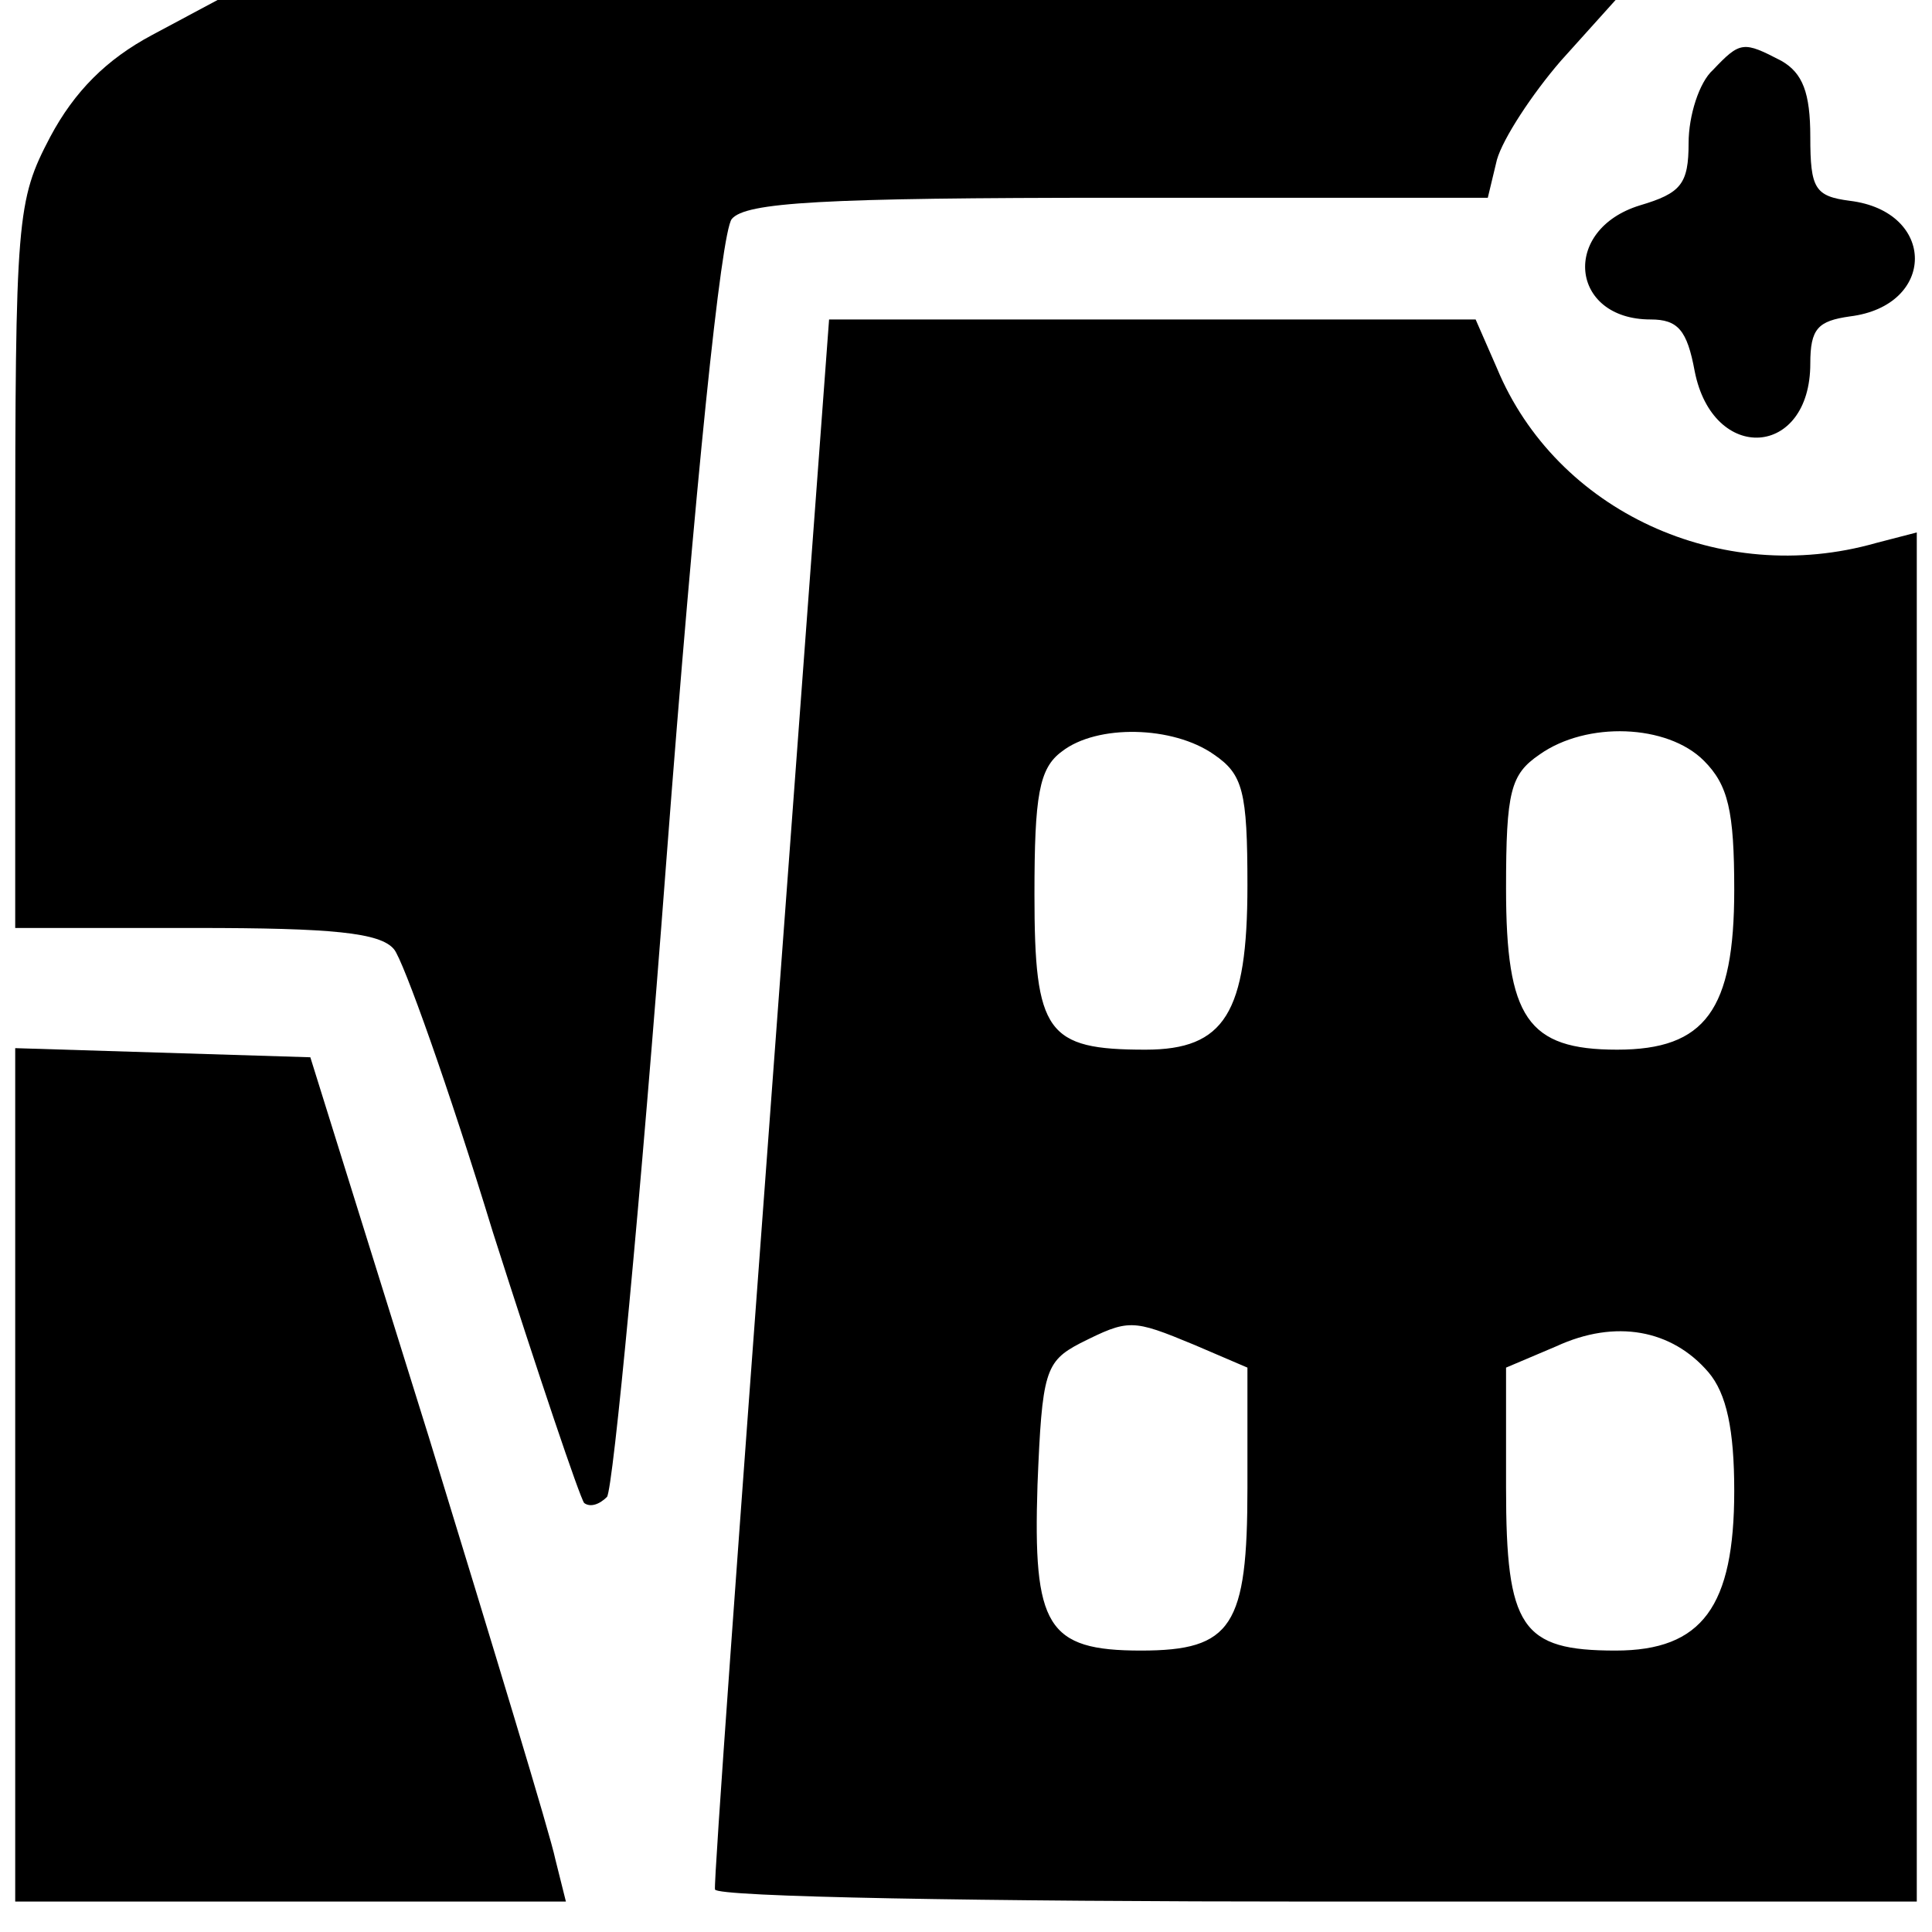 <?xml version="1.0" standalone="no"?>
<!DOCTYPE svg PUBLIC "-//W3C//DTD SVG 20010904//EN"
 "http://www.w3.org/TR/2001/REC-SVG-20010904/DTD/svg10.dtd">
<svg version="1.0" xmlns="http://www.w3.org/2000/svg"
 width="127pt" height="127pt" viewBox="0 0 127 127"
 preserveAspectRatio="xMidYMid meet">
<g transform="translate(0,127) scale(0.1,-0.1)"
fill="#000000" stroke="none">
<path d="M100 1247 c-30 -16 -51 -37 -67 -67 -22 -42 -23 -52 -23 -282 l0
-238 119 0 c89 0 121 -3 130 -14 6 -7 36 -91 65 -186 30 -94 57 -174 60 -178
4 -3 10 -1 15 4 4 5 22 193 39 418 19 249 36 413 43 422 9 11 59 14 254 14
l243 0 6 25 c4 14 23 43 42 65 l36 40 -459 0 -460 0 -43 -23z"/>
<path d="M1126 1224 c-9 -8 -16 -30 -16 -48 0 -27 -5 -33 -32 -41 -52 -16 -46
-75 7 -75 18 0 24 -7 29 -34 12 -61 76 -57 76 5 0 23 5 28 26 31 57 7 57 69 0
76 -23 3 -26 8 -26 42 0 29 -5 42 -19 50 -25 13 -27 13 -45 -6z"/>
<path d="M507 548 c-21 -282 -38 -516 -37 -520 0 -5 178 -8 395 -8 l395 0 0
450 0 450 -27 -7 c-102 -29 -210 21 -249 115 l-14 32 -213 0 -212 0 -38 -512z
m291 226 c19 -13 22 -24 22 -86 0 -84 -15 -108 -67 -108 -65 0 -73 11 -73 102
0 65 3 83 18 94 23 18 73 17 100 -2z m322 -4 c16 -16 20 -33 20 -85 0 -79 -19
-105 -77 -105 -59 0 -73 21 -73 106 0 64 3 75 22 88 31 22 84 20 108 -4z
m-335 -384 l35 -15 0 -79 c0 -91 -10 -107 -70 -107 -62 0 -71 16 -68 109 3 74
5 81 28 93 32 16 34 16 75 -1z m338 -18 c12 -14 17 -38 17 -78 0 -76 -21 -105
-78 -105 -62 0 -72 15 -72 107 l0 79 33 14 c39 18 76 11 100 -17z"/>
<path d="M10 300 l0 -280 181 0 181 0 -7 28 c-3 15 -41 140 -83 277 l-78 250
-97 3 -97 3 0 -281z"/>
</g>
</svg>
